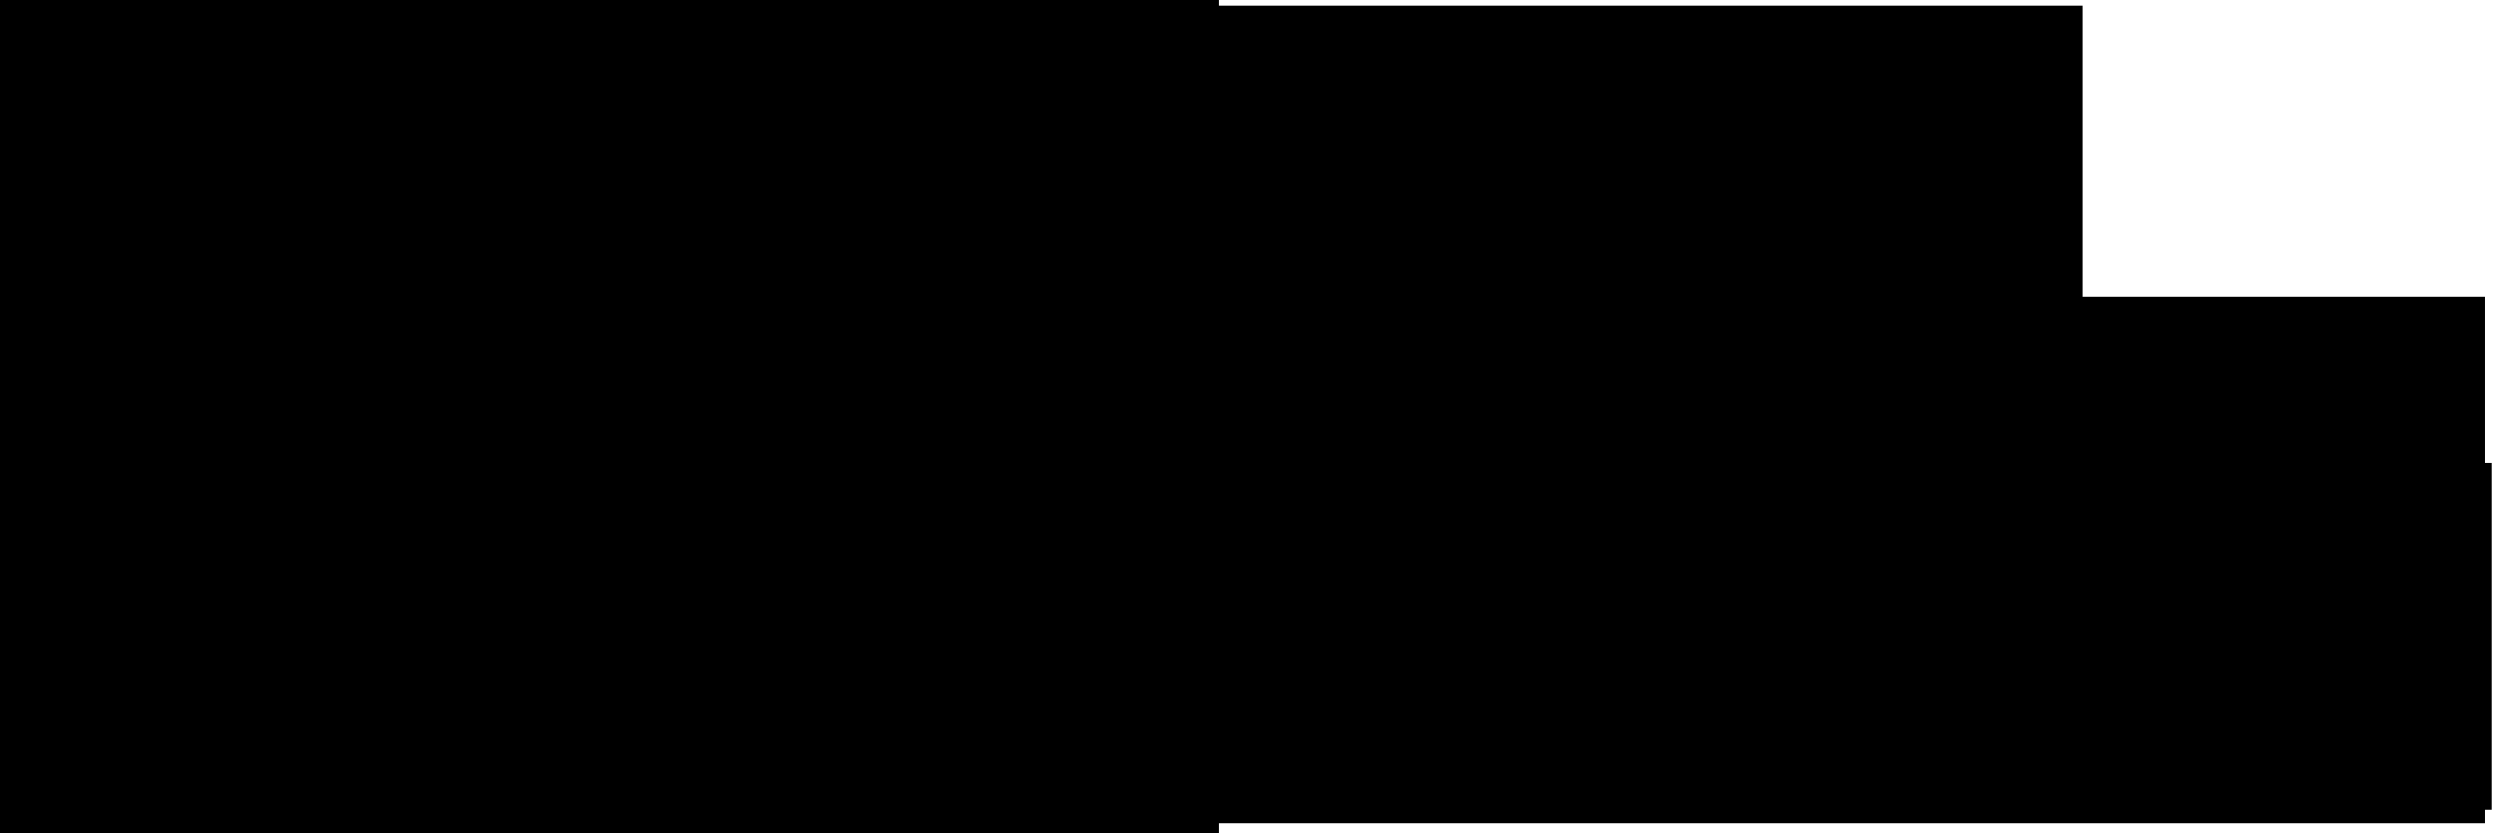 <?xml version="1.0" encoding="UTF-8" standalone="no"?>
<!-- Created with Inkscape (http://www.inkscape.org/) -->

<svg
   xmlns:dc="http://purl.org/dc/elements/1.1/"
   xmlns:cc="http://creativecommons.org/ns#"
   xmlns:rdf="http://www.w3.org/1999/02/22-rdf-syntax-ns#"
   xmlns:svg="http://www.w3.org/2000/svg"
   xmlns="http://www.w3.org/2000/svg"
   xmlns:sodipodi="http://sodipodi.sourceforge.net/DTD/sodipodi-0.dtd"
   xmlns:inkscape="http://www.inkscape.org/namespaces/inkscape"
   width="750px"
   height="250px"
   viewBox="0 0 750 250"
   version="1.1"
   id="SVGRoot"
   inkscape:version="0.92.3 (2405546, 2018-03-11)"
   sodipodi:docname="jtmorrisbytes-logo-inkscape.svg">
  <sodipodi:namedview
     id="base"
     pagecolor="#a4ffff"
     bordercolor="#666666"
     borderopacity="1.0"
     inkscape:pageopacity="0.90196078"
     inkscape:pageshadow="2"
     inkscape:zoom="1.979899"
     inkscape:cx="324.84199"
     inkscape:cy="117.89305"
     inkscape:document-units="px"
     inkscape:current-layer="layer1"
     showgrid="false"
     inkscape:window-width="1655"
     inkscape:window-height="1172"
     inkscape:window-x="456"
     inkscape:window-y="686"
     inkscape:window-maximized="0" />
  <defs
     id="defs3721" />
  <g
     id="layer1"
     inkscape:groupmode="layer"
     inkscape:label="Layer 1">
    <flowRoot
       xml:space="preserve"
       id="flowRoot3756"
       style="fill:black;fill-opacity:1;stroke:none;font-family:sans-serif;font-style:normal;font-weight:normal;font-size:40px;line-height:1.25;letter-spacing:0px;word-spacing:0px"><flowRegion
         id="flowRegion3758"><rect
           id="rect3760"
           width="218.193"
           height="245.467"
           x="0"
           y="3.523" /></flowRegion><flowPara
         id="flowPara3762" /></flowRoot>    <flowRoot
       xml:space="preserve"
       id="flowRoot3764"
       style="font-style:normal;font-weight:normal;font-size:373.333px;line-height:1.25;font-family:sans-serif;letter-spacing:0px;word-spacing:0px;fill:#000000;fill-opacity:1;stroke:none;"><flowRegion
         id="flowRegion3766"
         style="font-size:373.333px;"><rect
           id="rect3768"
           width="375.777"
           height="452.549"
           x="-10.102"
           y="-95.472"
           style="font-size:373.333px"
           ry="0" /></flowRegion><flowPara
         id="flowPara3770"
         style="-inkscape-font-specification:Pixeldown;font-family:Pixeldown;font-weight:normal;font-style:normal;font-stretch:normal;font-variant:normal;font-size:373.333px;fill:#ff0000;fill-opacity:1">jt</flowPara></flowRoot>    <flowRoot
       xml:space="preserve"
       id="flowRoot3772"
       style="font-style:normal;font-weight:normal;font-size:86.667px;line-height:1.25;font-family:sans-serif;letter-spacing:0px;word-spacing:0px;fill:#000000;fill-opacity:1;stroke:none;"><flowRegion
         id="flowRegion3774"
         style="font-size:86.667px;"><rect
           id="rect3776"
           width="266.964"
           height="114.958"
           x="357.816"
           y="1.702"
           style="font-size:86.667px" /></flowRegion><flowPara
         id="flowPara3778"
         style="-inkscape-font-specification:Pixeldown;font-family:Pixeldown;font-weight:normal;font-style:normal;font-stretch:normal;font-variant:normal;font-size:93.333px;fill:#ffad00;fill-opacity:1">morris</flowPara></flowRoot>    <flowRoot
       xml:space="preserve"
       id="flowRoot3780"
       style="font-style:normal;font-weight:normal;font-size:40px;line-height:1.25;font-family:PixelOperator;letter-spacing:0px;word-spacing:0px;fill:#000000;fill-opacity:1;stroke:none;-inkscape-font-specification:PixelOperator;font-stretch:normal;font-variant:normal;"><flowRegion
         id="flowRegion3782"
         style="-inkscape-font-specification:PixelOperator;font-family:PixelOperator;font-weight:normal;font-style:normal;font-stretch:normal;font-variant:normal;"><rect
           id="rect3784"
           width="382.848"
           height="104.046"
           x="364.665"
           y="138.883"
           style="-inkscape-font-specification:PixelOperator;font-family:PixelOperator;font-weight:normal;font-style:normal;font-stretch:normal;font-variant:normal;" /></flowRegion><flowPara
         id="flowPara3786"
         style="font-size:96px;-inkscape-font-specification:PixelOperator;font-family:PixelOperator;font-weight:normal;font-style:normal;font-stretch:normal;font-variant:normal;">&lt;bytes&gt;</flowPara></flowRoot>    <flowRoot
       xml:space="preserve"
       id="flowRoot31"
       style="font-style:normal;font-weight:normal;font-size:130.667px;line-height:1;font-family:sans-serif;letter-spacing:0px;word-spacing:0px;fill:#000000;fill-opacity:1;stroke:none;"><flowRegion
         id="flowRegion33"
         style="font-size:130.667px;line-height:1;"><rect
           id="rect35"
           width="392.44"
           height="157.932"
           x="353.053"
           y="89.037"
           style="font-size:130.667px;line-height:1;" /></flowRegion><flowPara
         id="flowPara37"
         style="-inkscape-font-specification:'Pixel Operator';font-family:'Pixel Operator';font-weight:normal;font-style:normal;font-stretch:normal;font-variant:normal;line-height:1;font-size:130.667px;">&lt;bytes&gt;</flowPara></flowRoot>  </g>
</svg>

